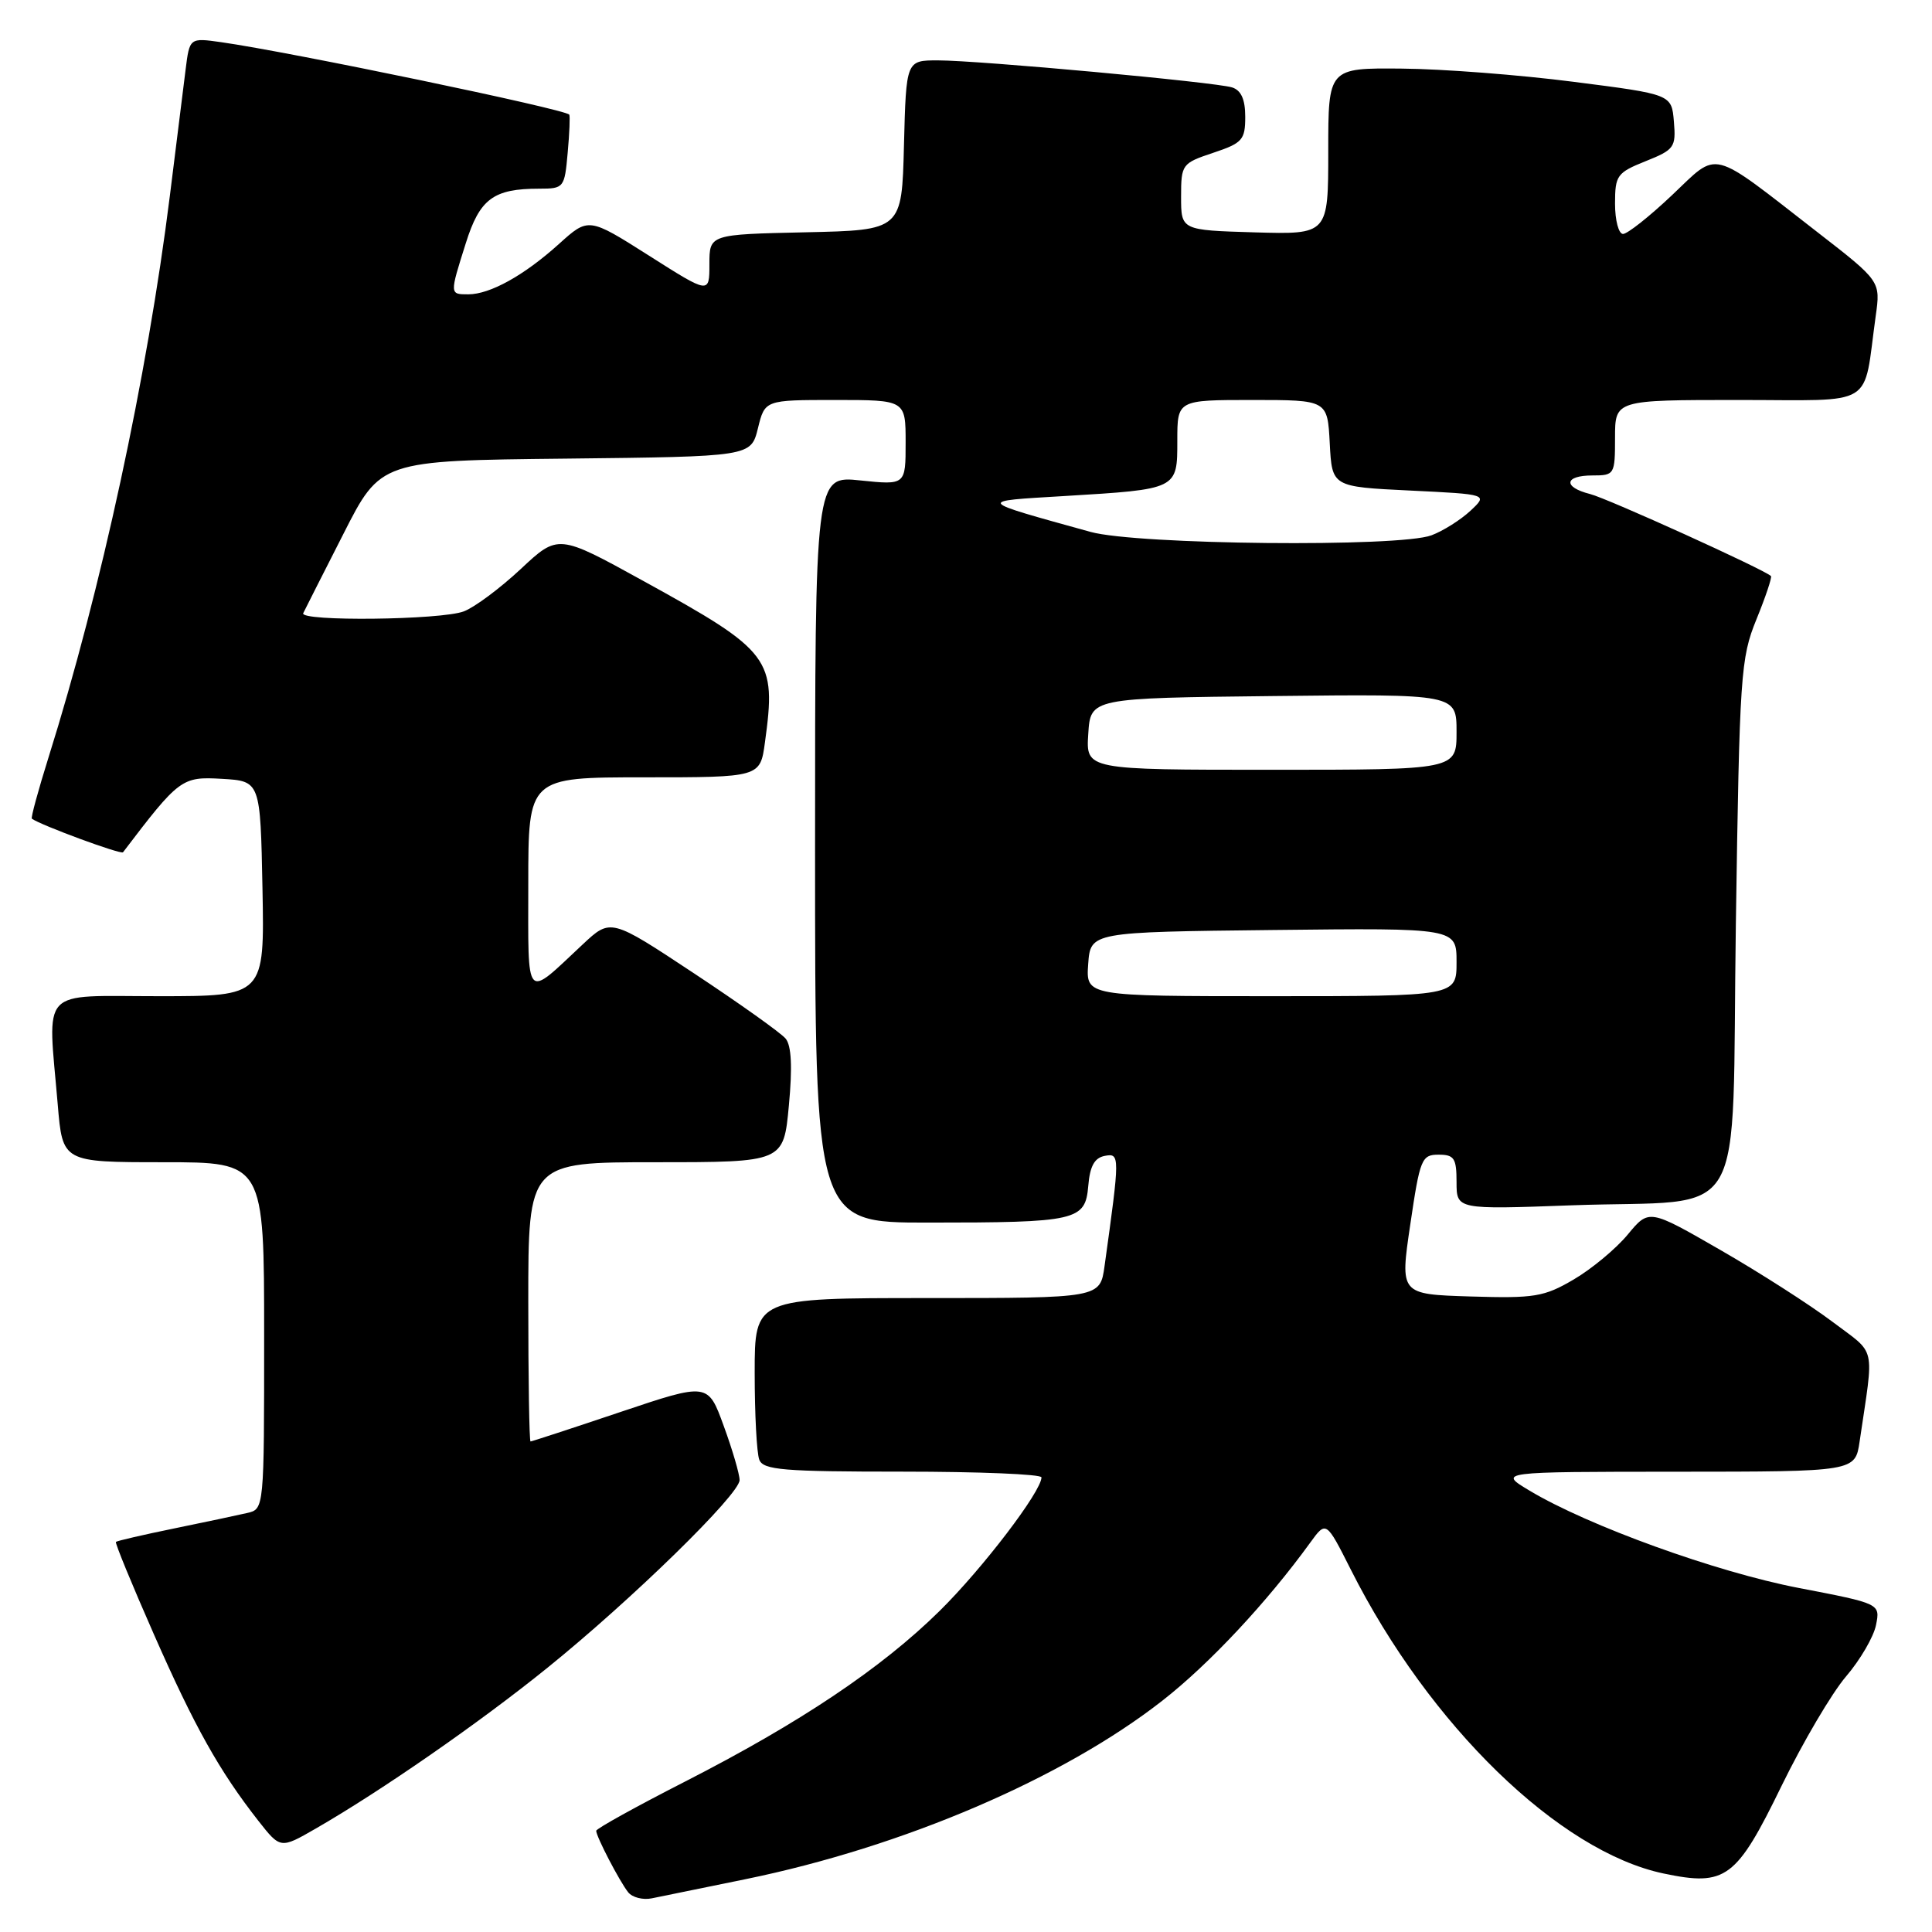 <?xml version="1.0" encoding="UTF-8" standalone="no"?>
<!DOCTYPE svg PUBLIC "-//W3C//DTD SVG 1.1//EN" "http://www.w3.org/Graphics/SVG/1.1/DTD/svg11.dtd" >
<svg xmlns="http://www.w3.org/2000/svg" xmlns:xlink="http://www.w3.org/1999/xlink" version="1.1" viewBox="0 0 256 256">
 <g >
 <path fill="currentColor"
d=" M 98.84 248.99 C 119.70 244.71 140.85 235.65 154.04 225.33 C 160.25 220.48 167.90 212.29 173.61 204.41 C 175.72 201.50 175.72 201.50 179.00 208.00 C 189.41 228.65 206.60 245.34 220.44 248.25 C 228.69 249.98 230.07 248.95 236.09 236.59 C 238.90 230.84 242.72 224.35 244.60 222.15 C 246.48 219.96 248.27 216.89 248.58 215.33 C 249.15 212.49 249.15 212.49 238.33 210.41 C 227.41 208.31 210.43 202.17 202.68 197.52 C 198.50 195.02 198.50 195.02 222.16 195.01 C 245.82 195.00 245.82 195.00 246.41 191.00 C 248.33 177.93 248.72 179.61 242.78 175.12 C 239.83 172.90 233.16 168.62 227.96 165.63 C 218.50 160.18 218.50 160.18 215.68 163.59 C 214.12 165.47 210.91 168.14 208.52 169.54 C 204.60 171.84 203.34 172.05 194.85 171.79 C 185.50 171.50 185.50 171.50 186.87 162.25 C 188.15 153.55 188.37 153.00 190.62 153.00 C 192.69 153.00 193.00 153.47 193.00 156.63 C 193.00 160.27 193.00 160.27 208.25 159.71 C 232.02 158.85 229.41 163.32 230.01 122.43 C 230.50 89.32 230.64 87.22 232.74 82.06 C 233.96 79.07 234.82 76.49 234.66 76.33 C 233.81 75.48 212.98 66.03 210.69 65.46 C 207.07 64.55 207.27 63.00 211.00 63.00 C 213.93 63.00 214.00 62.89 214.00 58.00 C 214.00 53.00 214.00 53.00 230.39 53.00 C 248.82 53.00 246.82 54.22 248.54 41.88 C 249.19 37.26 249.19 37.26 240.84 30.78 C 226.35 19.53 227.85 19.91 221.54 25.87 C 218.56 28.69 215.64 31.00 215.06 31.00 C 214.48 31.00 214.00 29.20 214.00 26.99 C 214.00 23.24 214.26 22.88 218.05 21.36 C 221.85 19.84 222.09 19.52 221.80 16.12 C 221.50 12.50 221.50 12.50 208.50 10.84 C 201.35 9.92 191.11 9.13 185.75 9.09 C 176.00 9.00 176.00 9.00 176.00 20.04 C 176.00 31.07 176.00 31.07 166.25 30.79 C 156.50 30.50 156.50 30.50 156.50 26.08 C 156.50 21.78 156.61 21.63 160.75 20.25 C 164.62 18.96 165.00 18.54 165.00 15.48 C 165.00 13.17 164.46 11.96 163.25 11.58 C 160.99 10.88 129.81 8.01 124.28 8.00 C 120.07 8.00 120.07 8.00 119.78 19.25 C 119.50 30.50 119.50 30.50 106.75 30.78 C 94.00 31.06 94.00 31.06 94.00 35.01 C 94.00 38.96 94.00 38.96 85.99 33.87 C 77.98 28.79 77.98 28.79 74.05 32.34 C 69.45 36.49 64.93 39.00 62.05 39.00 C 59.57 39.00 59.57 39.03 61.72 32.23 C 63.57 26.34 65.38 25.00 71.46 25.00 C 74.72 25.00 74.81 24.88 75.22 20.25 C 75.46 17.64 75.55 15.36 75.43 15.19 C 74.92 14.47 38.53 6.90 29.31 5.59 C 25.12 5.00 25.12 5.00 24.59 9.25 C 24.30 11.59 23.36 19.12 22.50 26.00 C 19.51 49.91 13.41 78.14 6.42 100.39 C 5.06 104.73 4.07 108.37 4.22 108.48 C 5.39 109.34 16.05 113.27 16.30 112.93 C 23.75 103.14 24.08 102.89 29.41 103.20 C 34.50 103.50 34.50 103.50 34.78 117.75 C 35.05 132.00 35.05 132.00 21.03 132.00 C 5.03 132.00 6.32 130.62 7.65 146.35 C 8.29 154.00 8.29 154.00 21.65 154.00 C 35.00 154.00 35.00 154.00 35.00 176.98 C 35.00 199.96 35.00 199.96 32.75 200.48 C 31.51 200.77 27.15 201.69 23.06 202.53 C 18.96 203.37 15.50 204.17 15.36 204.31 C 15.22 204.45 17.48 209.95 20.38 216.53 C 25.78 228.80 29.07 234.67 34.22 241.25 C 37.16 244.99 37.16 244.99 41.83 242.30 C 50.52 237.30 63.56 228.25 72.55 220.98 C 83.72 211.96 98.00 198.01 98.00 196.12 C 98.00 195.34 97.06 192.12 95.90 188.95 C 93.81 183.20 93.81 183.20 82.20 187.10 C 75.82 189.25 70.46 191.00 70.30 191.00 C 70.13 191.00 70.00 182.68 70.00 172.50 C 70.00 154.00 70.00 154.00 86.91 154.00 C 103.83 154.00 103.83 154.00 104.53 146.49 C 105.01 141.39 104.87 138.55 104.10 137.62 C 103.47 136.86 98.00 132.97 91.94 128.96 C 80.92 121.67 80.92 121.67 77.21 125.14 C 69.47 132.38 70.00 132.97 70.00 117.12 C 70.00 103.00 70.00 103.00 85.36 103.00 C 100.73 103.00 100.73 103.00 101.36 98.36 C 102.89 87.23 102.21 86.32 85.23 76.97 C 73.96 70.76 73.96 70.76 69.01 75.39 C 66.28 77.94 62.89 80.47 61.46 81.01 C 58.45 82.16 39.66 82.37 40.18 81.25 C 40.38 80.84 42.76 76.12 45.49 70.77 C 50.43 61.03 50.43 61.03 74.97 60.77 C 99.50 60.50 99.50 60.50 100.43 56.75 C 101.35 53.00 101.35 53.00 110.68 53.00 C 120.00 53.00 120.00 53.00 120.00 58.64 C 120.00 64.28 120.00 64.28 114.00 63.66 C 108.00 63.03 108.00 63.03 108.00 112.52 C 108.00 162.00 108.00 162.00 122.88 162.00 C 142.72 162.00 143.81 161.75 144.20 157.14 C 144.42 154.52 145.02 153.42 146.39 153.16 C 148.41 152.78 148.40 153.09 146.36 167.75 C 145.77 172.00 145.77 172.00 122.89 172.00 C 100.00 172.00 100.00 172.00 100.00 181.92 C 100.00 187.37 100.27 192.55 100.61 193.42 C 101.13 194.78 103.76 195.00 119.61 195.00 C 129.72 195.00 138.00 195.34 138.00 195.76 C 138.00 197.61 130.19 207.85 124.51 213.45 C 116.80 221.05 106.01 228.28 90.75 236.08 C 84.29 239.38 79.00 242.31 79.00 242.59 C 79.00 243.35 82.10 249.31 83.24 250.74 C 83.78 251.42 85.19 251.78 86.36 251.54 C 87.54 251.30 93.15 250.15 98.84 248.99 Z  M 144.19 127.75 C 144.50 123.50 144.50 123.50 168.75 123.23 C 193.00 122.96 193.00 122.96 193.00 127.48 C 193.00 132.00 193.00 132.00 168.44 132.00 C 143.89 132.00 143.89 132.00 144.19 127.75 Z  M 144.20 97.25 C 144.50 92.50 144.50 92.50 168.75 92.23 C 193.00 91.96 193.00 91.96 193.00 96.98 C 193.00 102.00 193.00 102.00 168.45 102.00 C 143.89 102.00 143.89 102.00 144.20 97.25 Z  M 144.50 70.48 C 129.22 66.24 129.36 66.43 141.00 65.73 C 156.09 64.82 156.00 64.86 156.00 58.38 C 156.00 53.00 156.00 53.00 165.95 53.00 C 175.90 53.00 175.90 53.00 176.20 58.75 C 176.50 64.50 176.50 64.50 186.84 65.00 C 197.17 65.50 197.17 65.50 194.84 67.68 C 193.55 68.88 191.23 70.35 189.68 70.93 C 185.44 72.54 150.67 72.19 144.50 70.48 Z "/>
</g>
</svg>